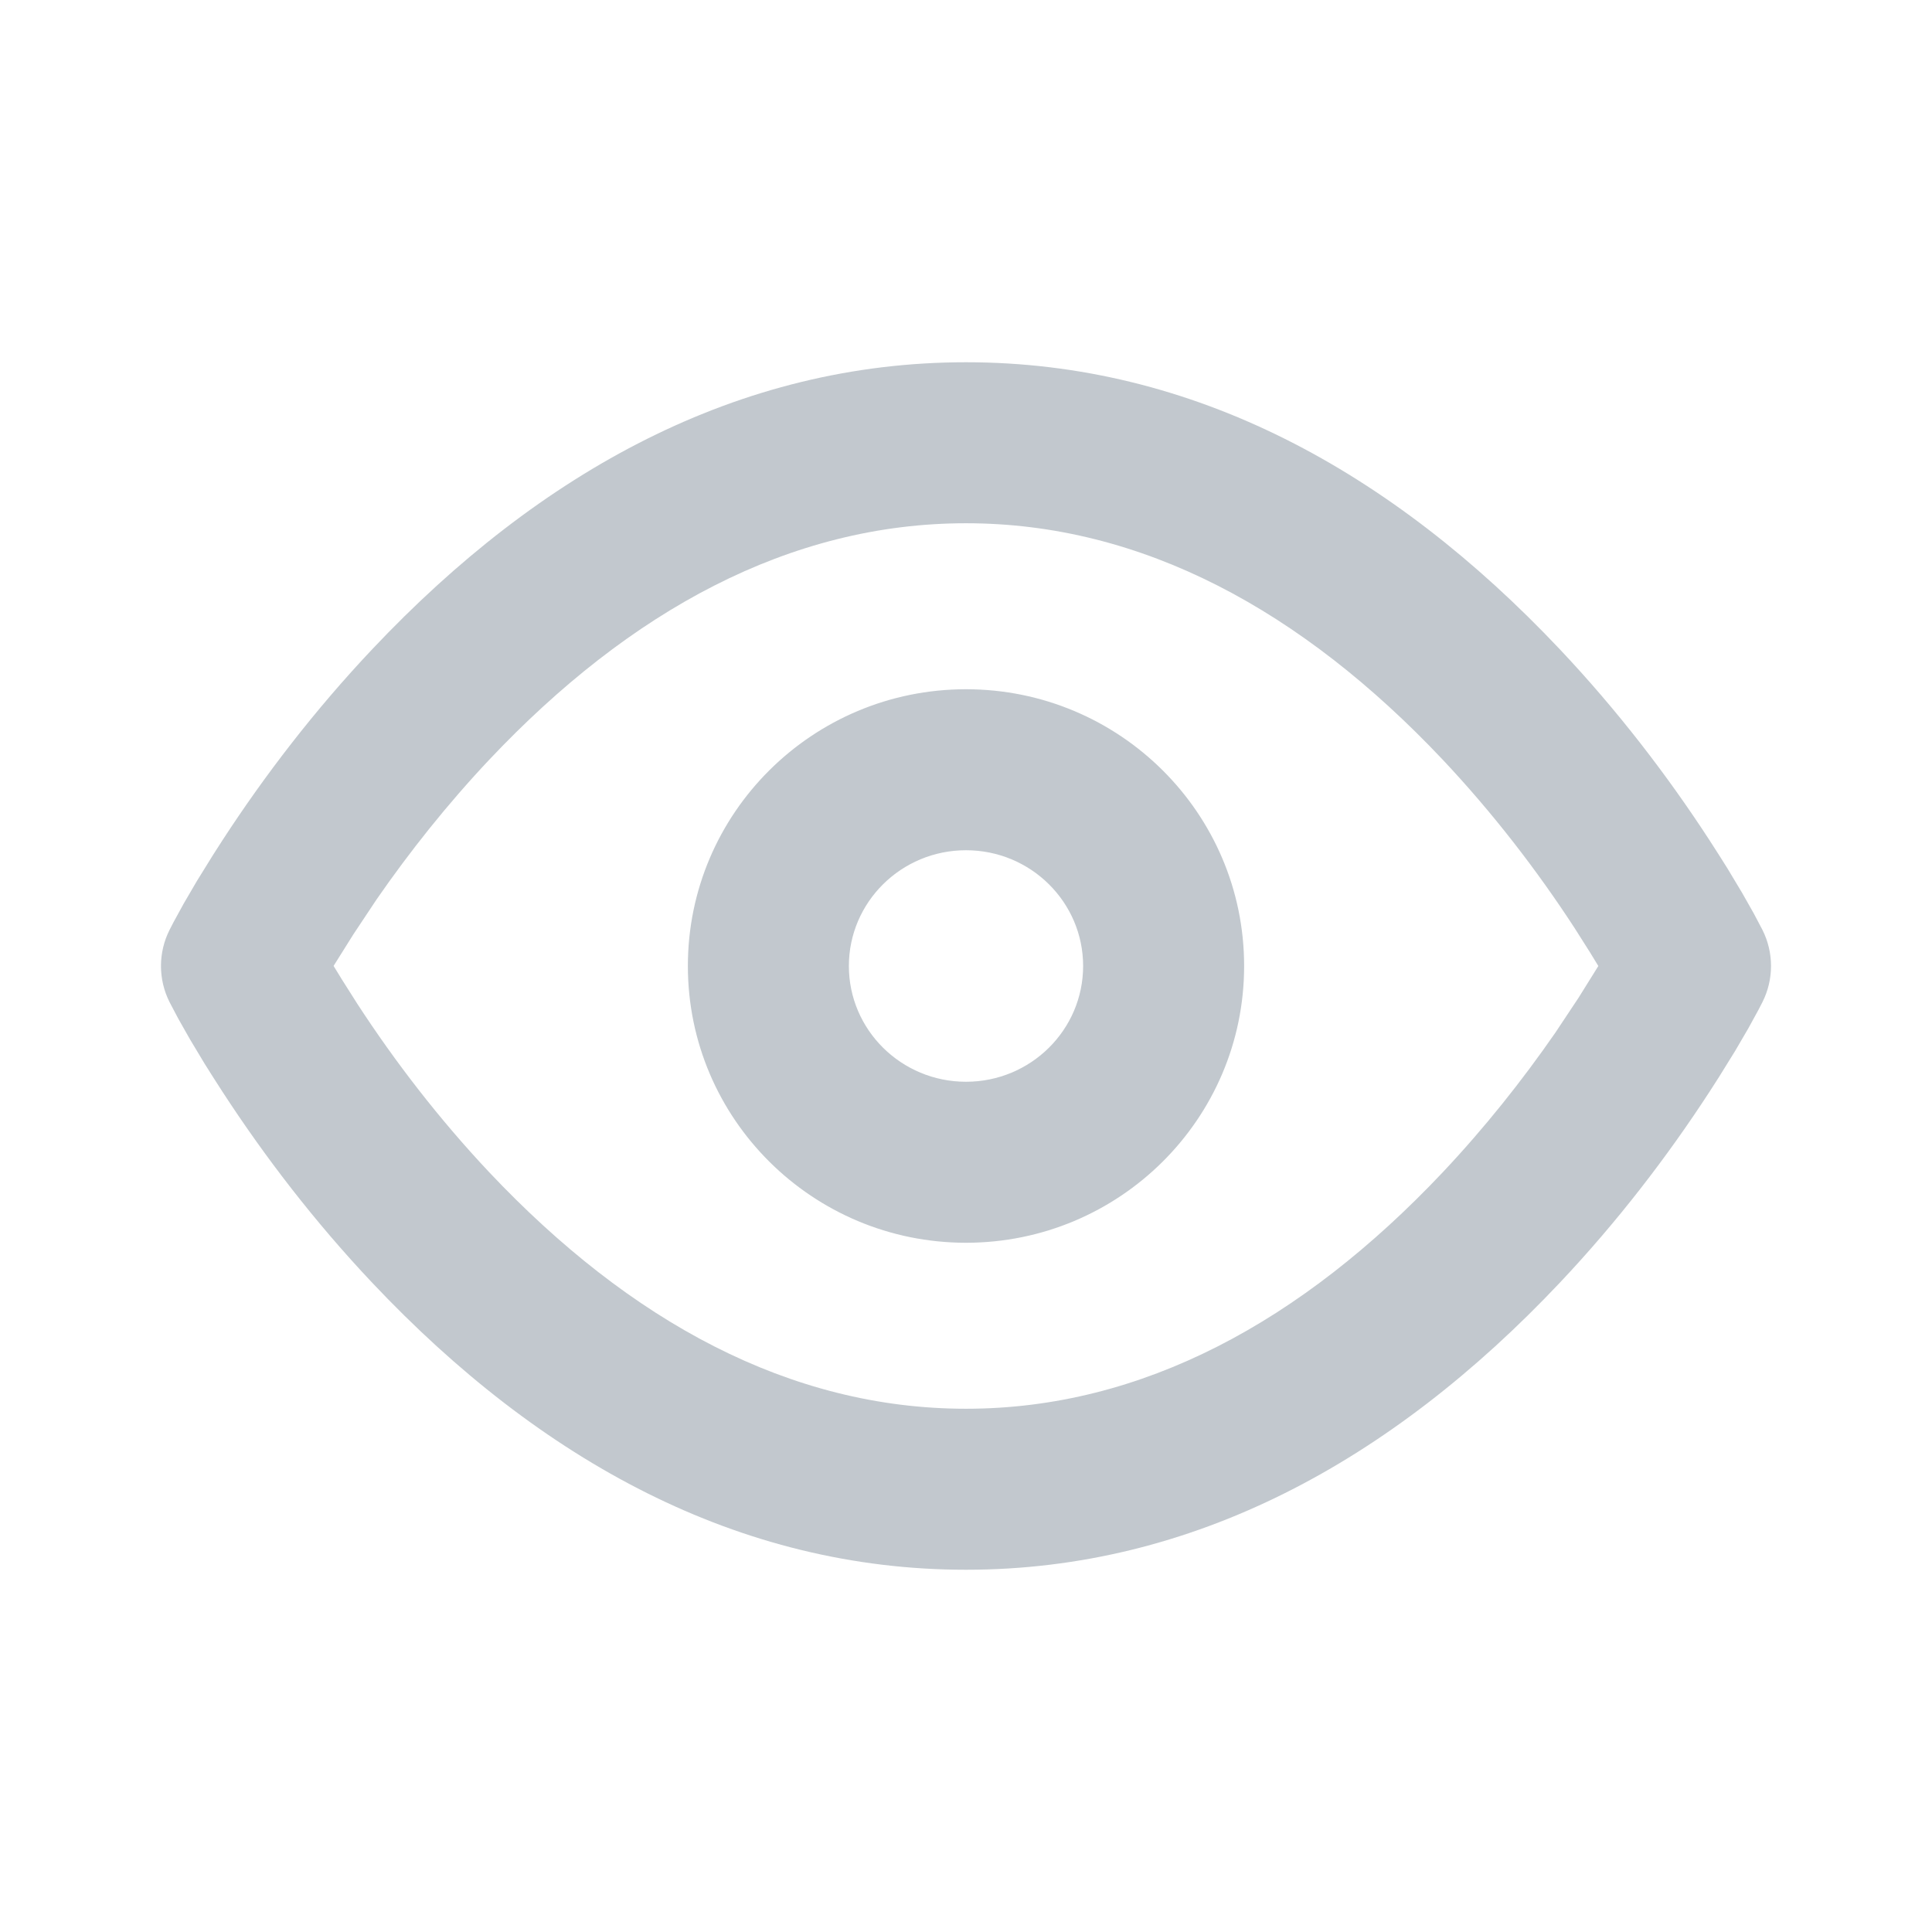 <?xml version="1.0" encoding="UTF-8"?>
<svg width="24px" height="24px" viewBox="0 0 24 24" version="1.1" xmlns="http://www.w3.org/2000/svg" xmlns:xlink="http://www.w3.org/1999/xlink">
    <title>icon/positive/favorite/repose_v2 copy 2</title>
    <g id="Symbols" stroke="none" stroke-width="1" fill="none" fill-rule="evenodd" opacity="0.48">
        <g id="Cards/1.job/2.-Hover" transform="translate(-551, -24)" fill="#7F8D98">
            <g id="icon/positive/favorite/repose_v2-copy" transform="translate(551, 24)">
                <path d="M12,4.5 C14.821,4.5 17.285,5.85 19.375,8.064 C20.09,8.821 20.711,9.63 21.237,10.439 L21.352,10.618 L21.352,10.618 L21.458,10.786 L21.641,11.091 L21.786,11.347 L21.893,11.55 C22.036,11.833 22.036,12.167 21.893,12.45 L21.844,12.545 L21.718,12.775 L21.554,13.056 L21.352,13.382 L21.237,13.561 C20.711,14.37 20.09,15.179 19.375,15.936 C17.285,18.15 14.821,19.5 12,19.5 C9.179,19.5 6.715,18.15 4.625,15.936 C3.91,15.179 3.289,14.37 2.763,13.561 L2.648,13.382 L2.648,13.382 L2.542,13.214 L2.359,12.909 L2.214,12.653 L2.107,12.45 C1.964,12.167 1.964,11.833 2.107,11.55 L2.156,11.455 L2.282,11.225 L2.446,10.944 L2.648,10.618 L2.763,10.439 C3.289,9.63 3.91,8.821 4.625,8.064 C6.715,5.85 9.179,4.5 12,4.5 Z M12,6.5 C9.81,6.5 7.825,7.587 6.079,9.436 C5.557,9.99 5.089,10.579 4.678,11.173 L4.389,11.608 L4.389,11.608 L4.144,11.999 L4.25,12.172 L4.439,12.47 C4.904,13.185 5.453,13.899 6.079,14.564 C7.825,16.413 9.81,17.5 12,17.5 C14.19,17.5 16.175,16.413 17.921,14.564 C18.443,14.01 18.911,13.421 19.322,12.827 L19.611,12.392 L19.611,12.392 L19.855,12 L19.75,11.828 L19.561,11.53 C19.096,10.815 18.547,10.101 17.921,9.436 C16.175,7.587 14.19,6.5 12,6.5 Z M12,8.562 C13.906,8.562 15.455,10.1 15.455,12 C15.455,13.9 13.906,15.438 12,15.438 C10.094,15.438 8.545,13.9 8.545,12 C8.545,10.1 10.094,8.562 12,8.562 Z M12,10.562 C11.195,10.562 10.545,11.208 10.545,12 C10.545,12.792 11.195,13.438 12,13.438 C12.805,13.438 13.455,12.792 13.455,12 C13.455,11.208 12.805,10.562 12,10.562 Z" id="Shape"></path>
            </g>
        </g>
    </g>
</svg>